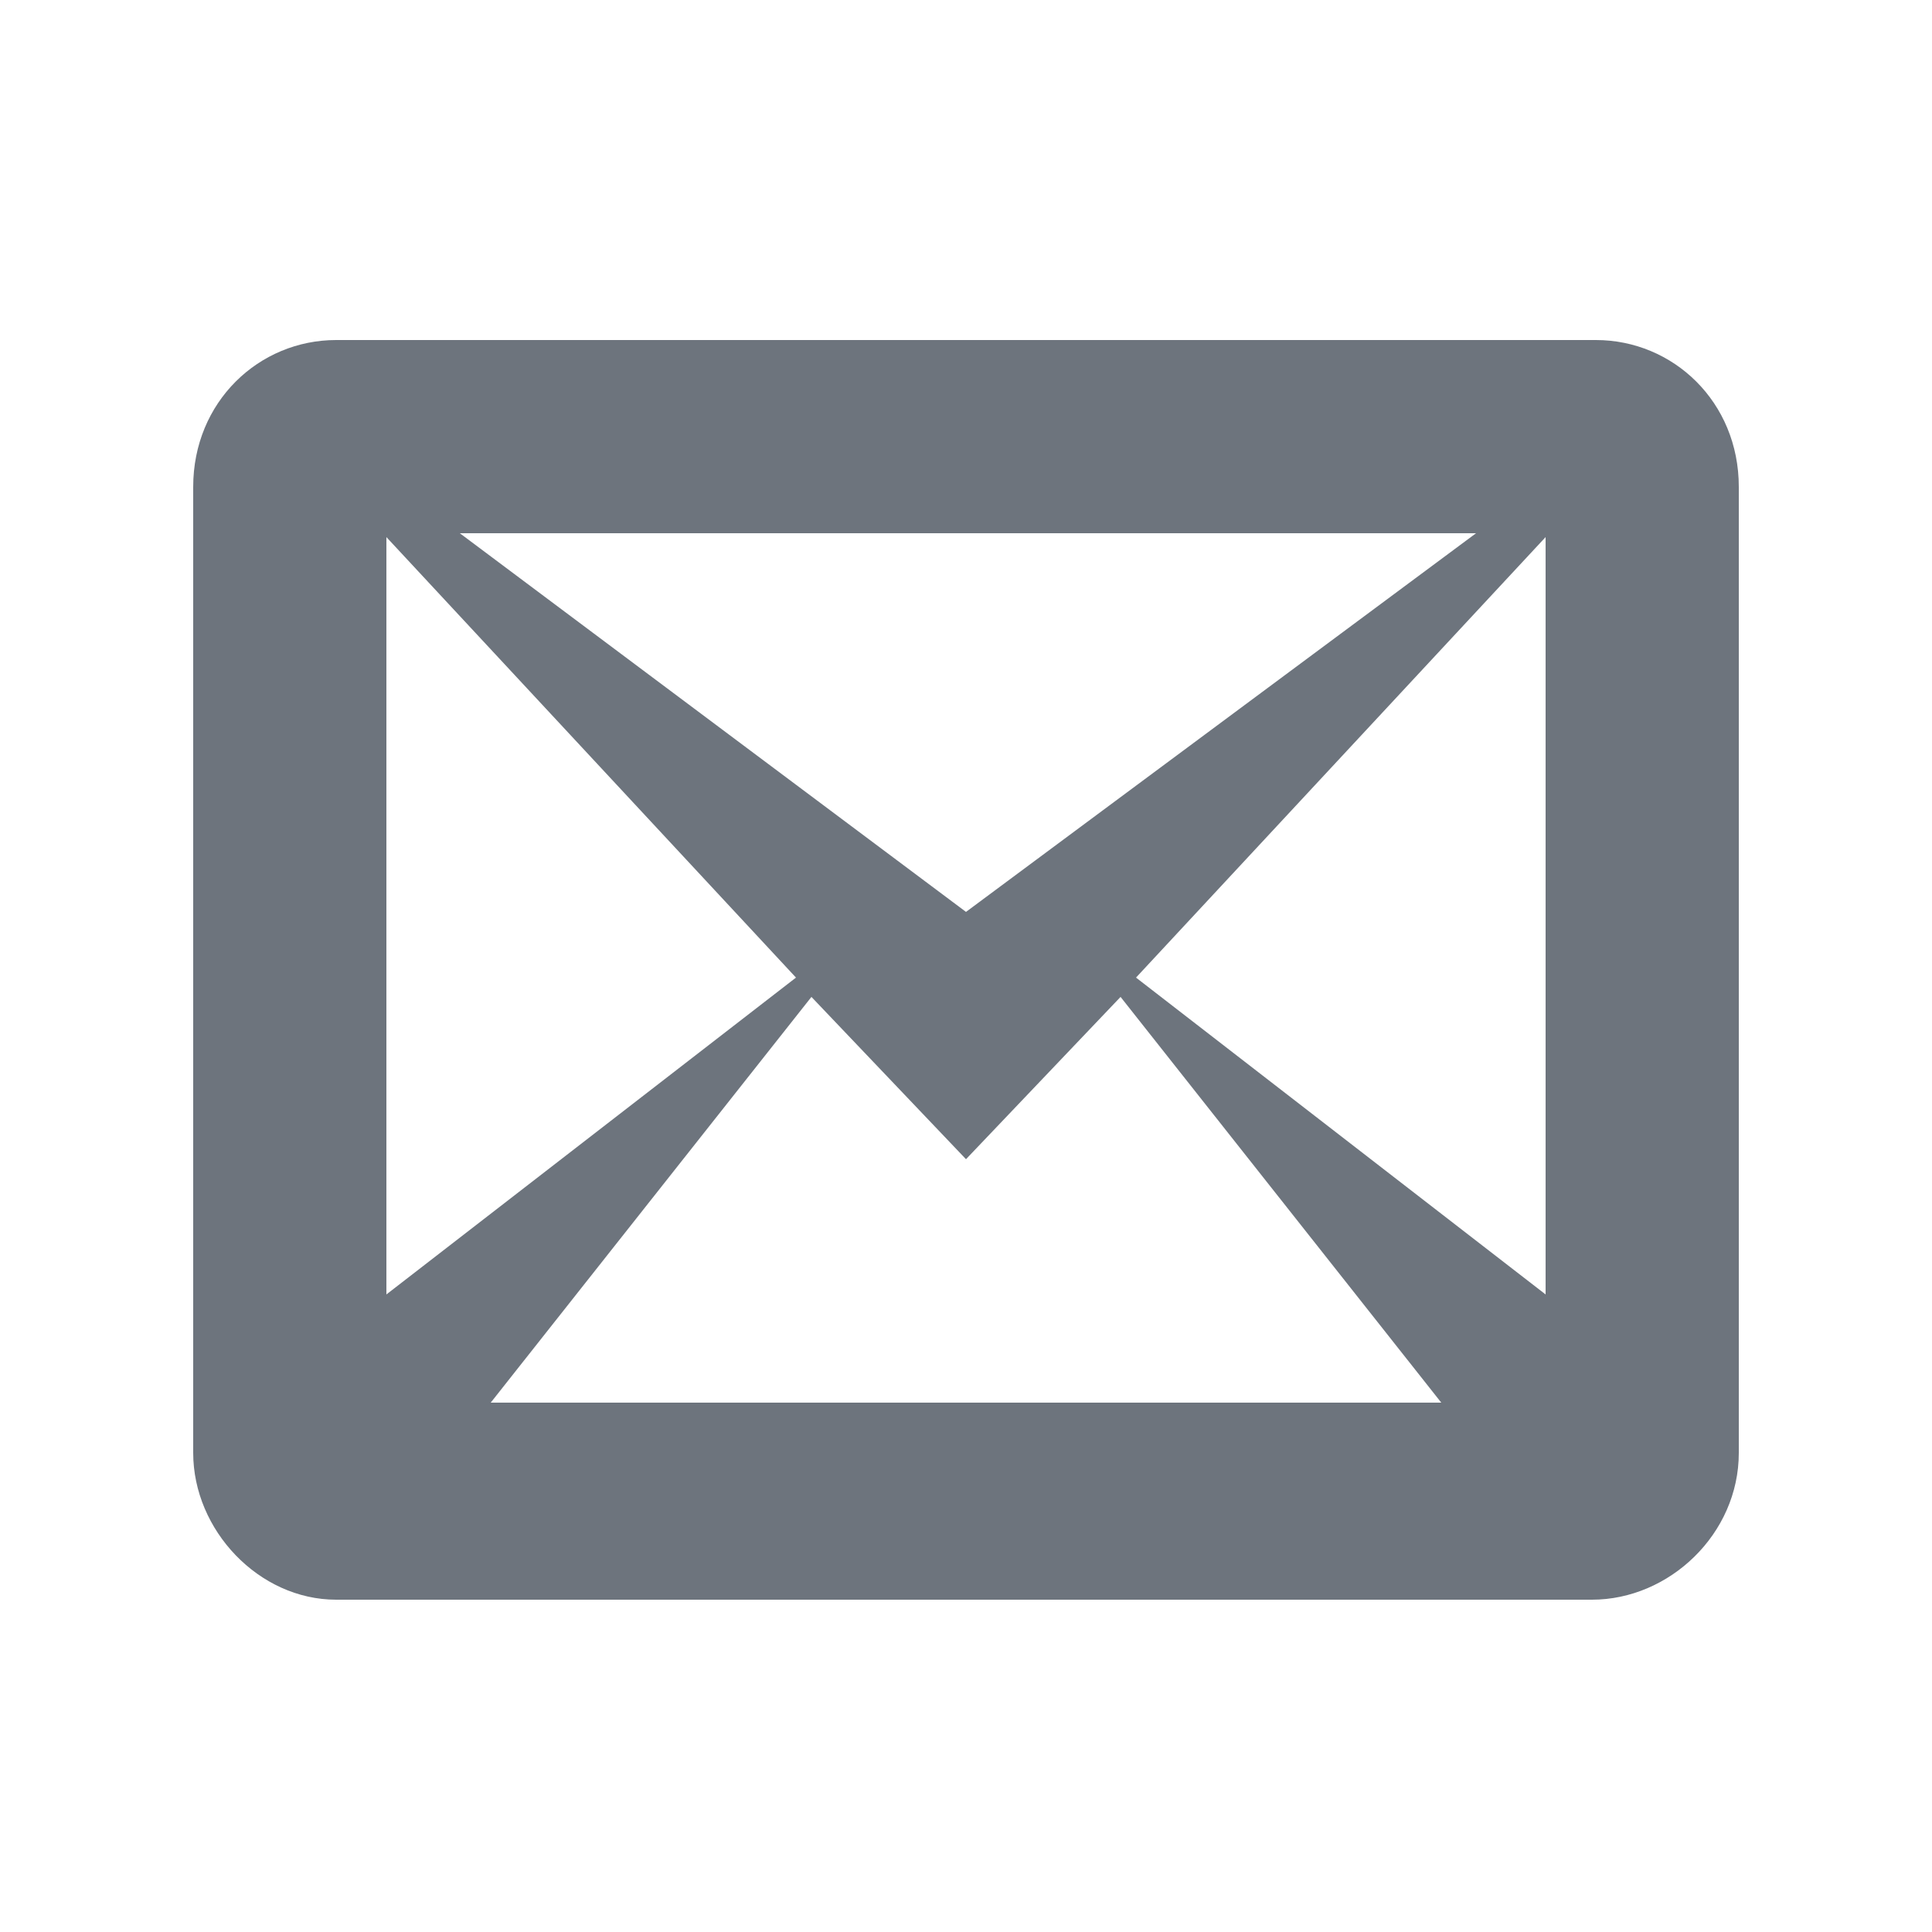 <?xml version="1.0" encoding="utf-8"?>
<!-- Generator: Adobe Illustrator 24.2.1, SVG Export Plug-In . SVG Version: 6.00 Build 0)  -->
<svg version="1.1" xmlns="http://www.w3.org/2000/svg" xmlns:xlink="http://www.w3.org/1999/xlink" x="0px" y="0px"
	 viewBox="0 0 50 50" style="enable-background:new 0 0 50 50;" xml:space="preserve">
<style type="text/css">
	.st0{display:none;}
	.st1{display:inline;fill:#6D747D;}
	.st2{fill:#6D747D;}
</style>
<g id="圖層_1" class="st0">
	<path class="st1" d="M34.3,29c-2.7,2.7-2.7,5.3-5.3,5.3c-2.7,0-5.3-2.7-8-5.3c-2.7-2.7-5.3-5.3-5.3-8c0-2.7,2.7-2.7,5.3-5.3
		C23.7,13,15.7,5,13,5s-8,8-8,8c0,5.3,5.5,16.1,10.7,21.3C20.9,39.5,31.7,45,37,45c0,0,8-5.3,8-8C45,34.3,37,26.3,34.3,29z"/>
</g>
<g id="圖層_2">
	<path class="st2" d="M41.3,8.8H8.7c-2,0-3.7,1.6-3.7,3.8v25c0,2,1.7,3.8,3.7,3.8h32.5c2,0,3.8-1.7,3.8-3.8v-25
		C45,10.4,43.3,8.8,41.3,8.8z M20.6,25.3L10,33.5V13.9L20.6,25.3z M11.9,13.8h26.3L25,23.6L11.9,13.8z M21,25.8l4,4.2l4-4.2
		l8.3,10.5H12.7L21,25.8L21,25.8z M29.4,25.3L40,13.9v19.6L29.4,25.3z"/>
</g>
</svg>
